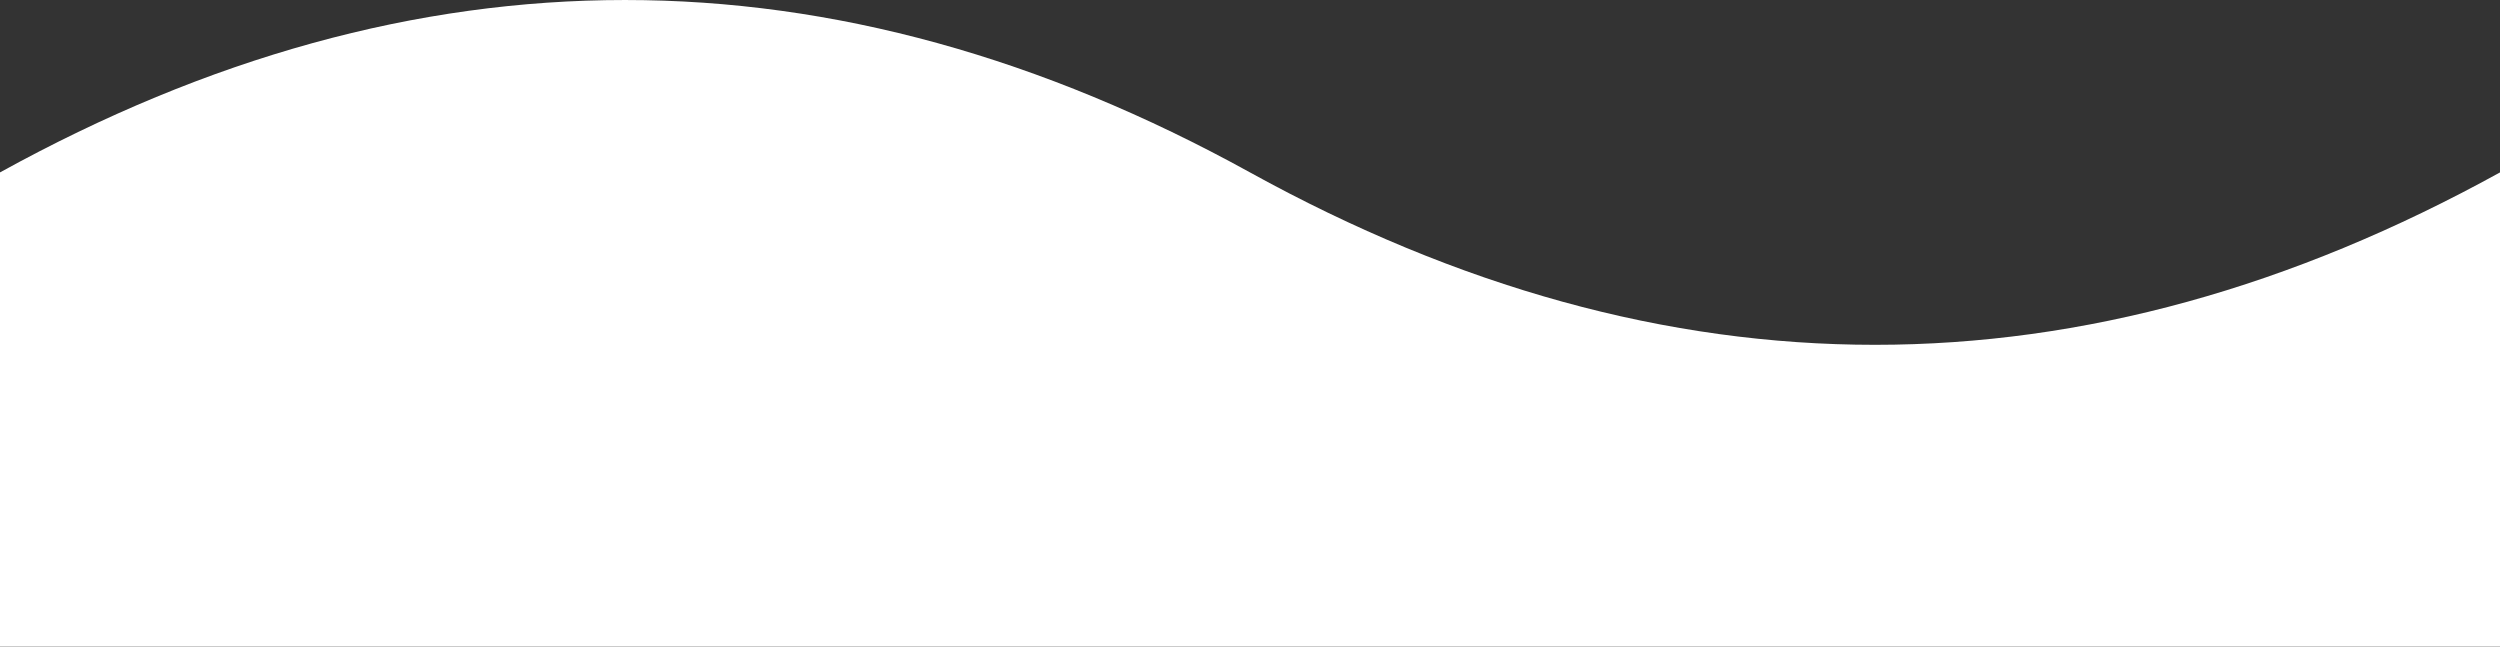 <svg width="58" height="15" viewBox="0 0 58 15" fill="none" xmlns="http://www.w3.org/2000/svg">
<rect x="0" y="0" width="58" height="15" fill="#333333" stroke="none"/>
<path d="M29 4C19.333 -1.333 9.667 -1.333 0 4V15H58V4C48.333 9.333 38.667 9.333 29 4Z" fill="white"/>
</svg>
